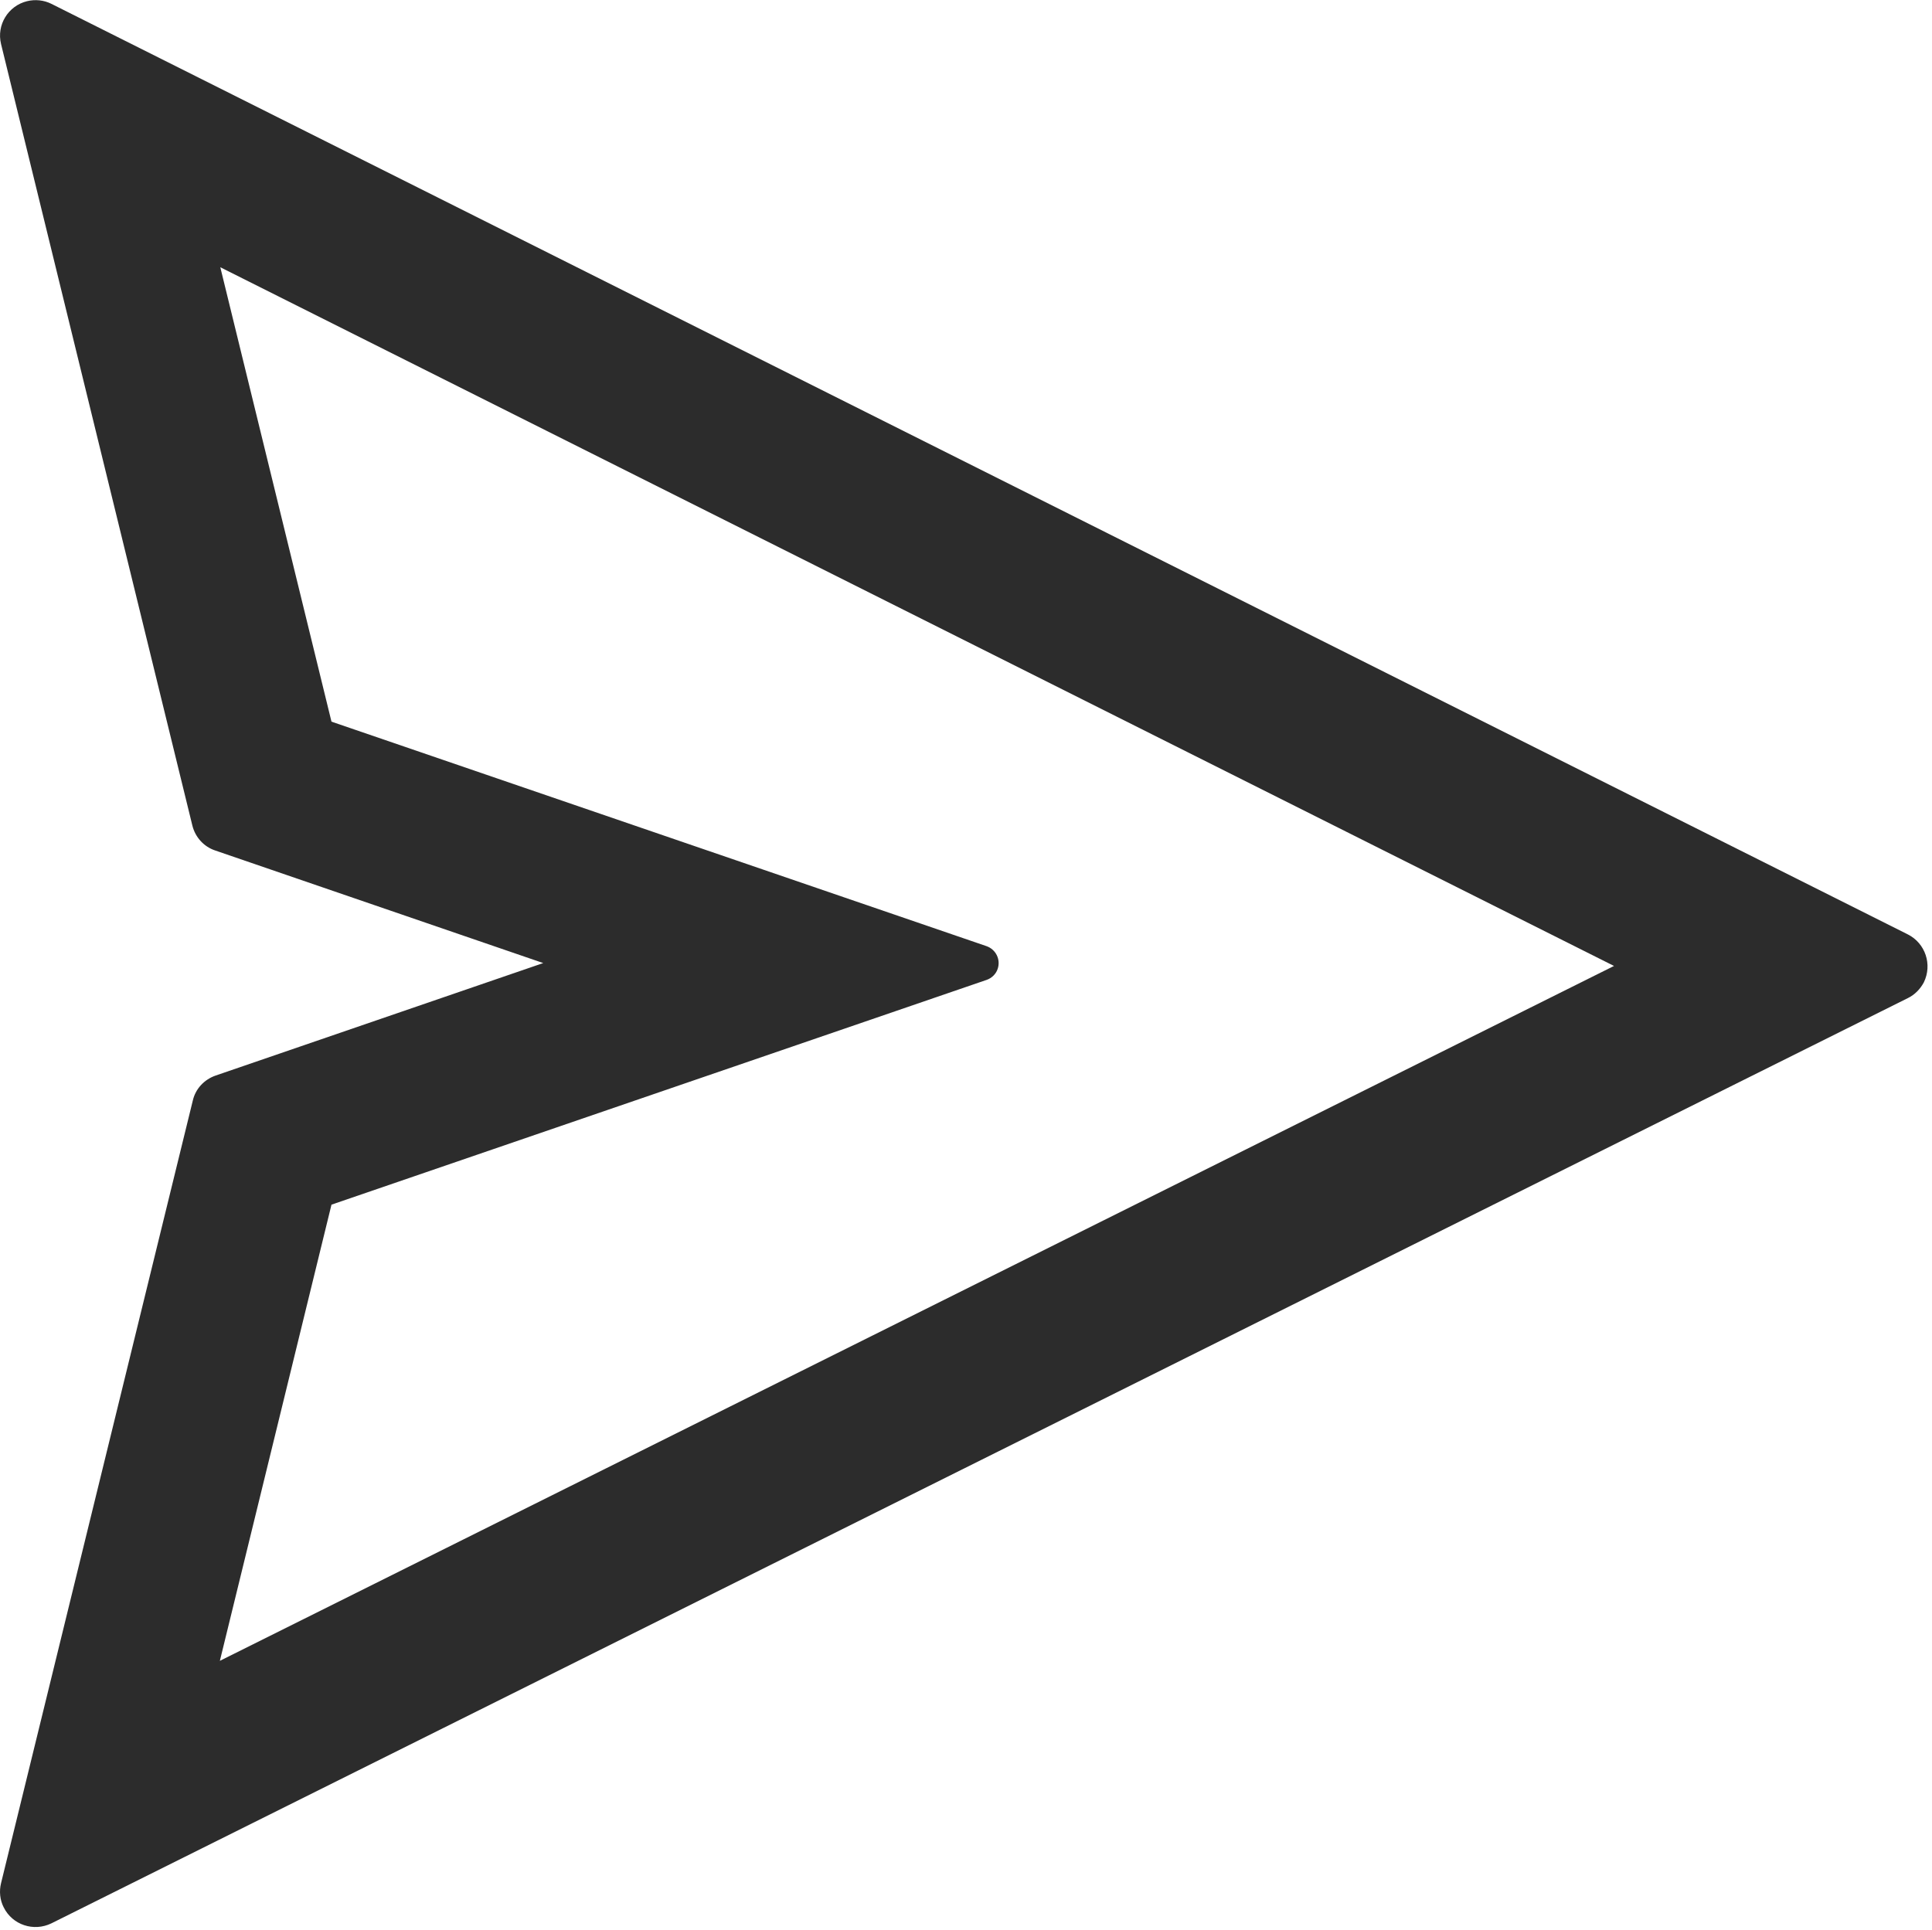 <?xml version="1.0" standalone="no"?><!DOCTYPE svg PUBLIC "-//W3C//DTD SVG 1.1//EN" "http://www.w3.org/Graphics/SVG/1.1/DTD/svg11.dtd"><svg t="1701255516782" class="icon" viewBox="0 0 1025 1024" version="1.1" xmlns="http://www.w3.org/2000/svg" p-id="1552" xmlns:xlink="http://www.w3.org/1999/xlink" width="200.195" height="200"><path d="M1012.196 495.862L27.284 2.043C23.28 0.041 18.684-0.429 14.333 0.633 4.324 3.105-1.917 13.237 0.555 23.359l101.493 414.695c1.532 6.241 6.118 11.307 12.246 13.308l173.908 59.699-173.785 59.689c-6.118 2.124-10.714 7.068-12.134 13.308L0.555 999.334c-1.062 4.361-0.592 8.947 1.409 12.828 4.596 9.305 15.892 13.073 25.32 8.477l984.912-490.991c3.656-1.767 6.598-4.821 8.477-8.355 4.586-9.427 0.827-20.723-8.477-25.432zM116.643 881.346l59.219-242.074 347.57-119.275c2.707-0.94 4.954-3.054 5.883-5.883 1.655-4.943-0.94-10.244-5.883-12.011l-347.57-119.152-58.984-241.134 739.417 370.776L116.643 881.346z m0 0" fill="#2C2C2C" p-id="1553"></path></svg>